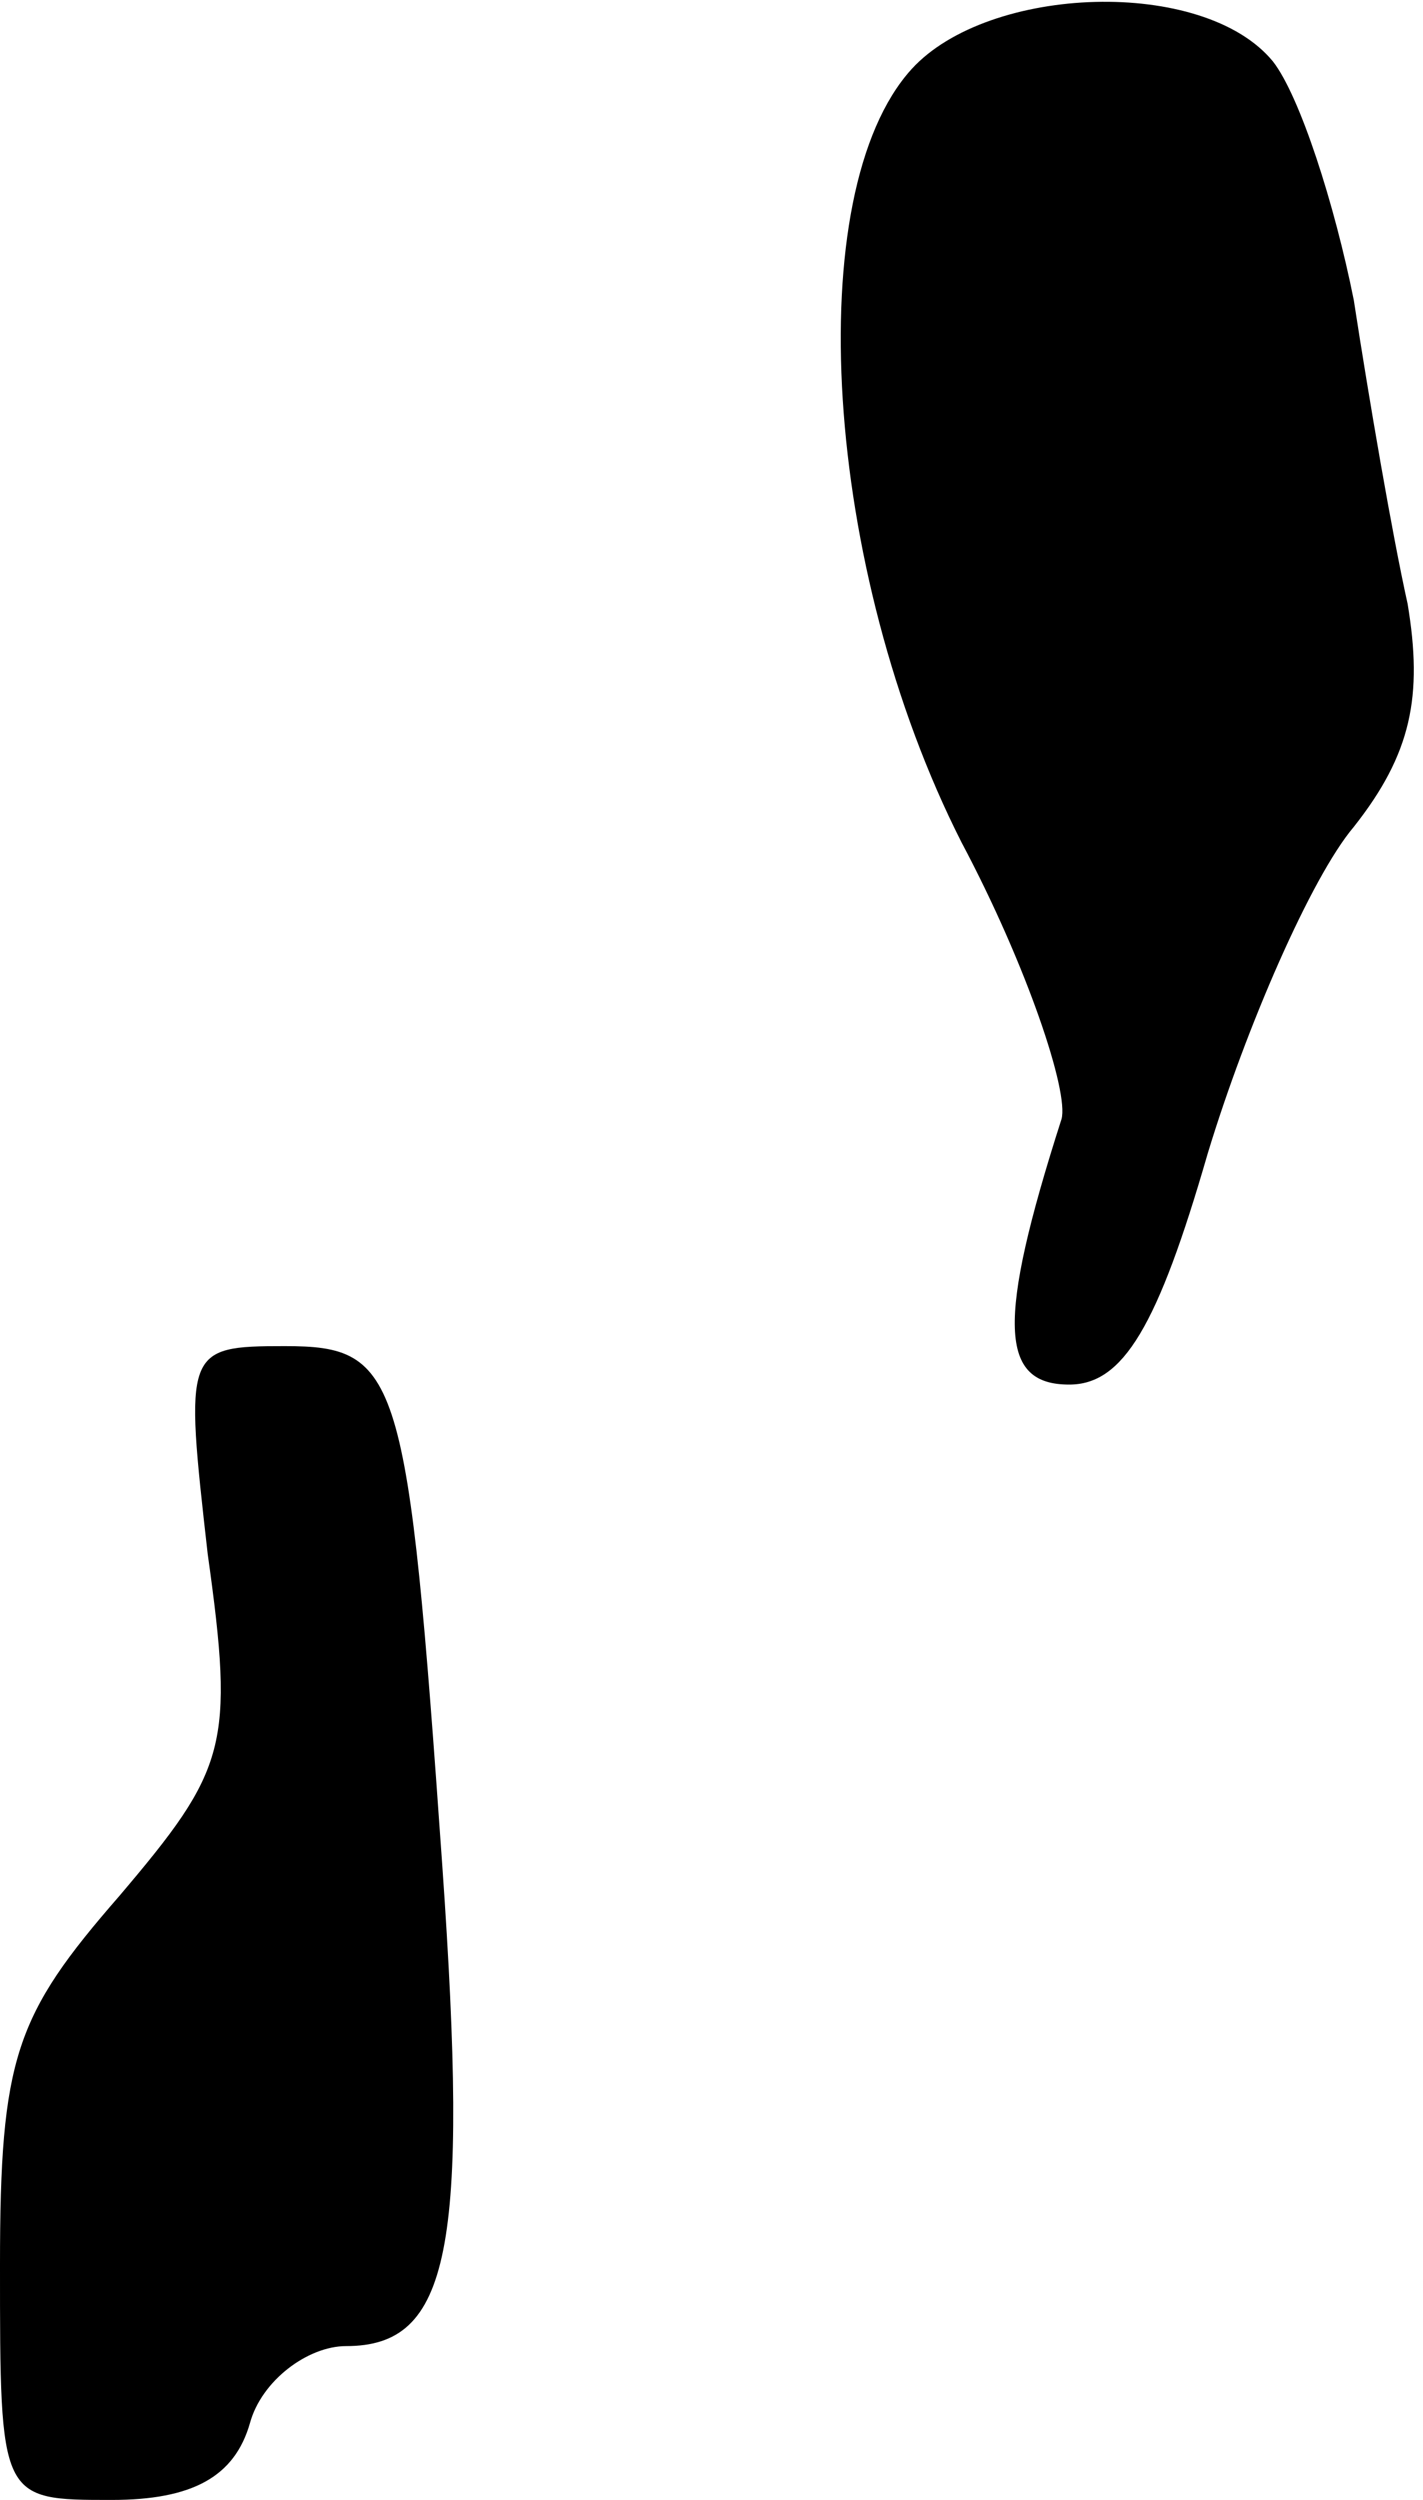 <?xml version="1.0" standalone="no"?>
<!DOCTYPE svg PUBLIC "-//W3C//DTD SVG 20010904//EN"
 "http://www.w3.org/TR/2001/REC-SVG-20010904/DTD/svg10.dtd">
<svg version="1.0" xmlns="http://www.w3.org/2000/svg"
 width="37pt" height="65pt" viewBox="0 0 37 65"
 preserveAspectRatio="xMidYMid meet">
<g transform="translate(0,65) scale(0.1,-0.1)"
fill="#000000" stroke="none">
<path fill="#000000" stroke="none" d="M237 632 c-29 -32 -23 -130 13 -201 17
-32 28 -65 26 -72 -17 -53 -16 -69 2 -69 14 0 23 15 36 60 10 33 27 72 38 85
15 19 18 34 14 58 -4 18 -10 53 -14 79 -5 25 -14 53 -21 62 -18 22 -74 20 -94
-2z"/>
<path fill="#000000" stroke="none" d="M54 246 c7 -50 5 -56 -23 -89 -27 -31
-31 -42 -31 -96 0 -61 0 -61 29 -61 21 0 32 6 36 20 3 11 15 20 25 20 27 0 32
25 25 125 -9 128 -11 135 -41 135 -26 0 -26 -1 -20 -54z"/>
</g>
</svg>
